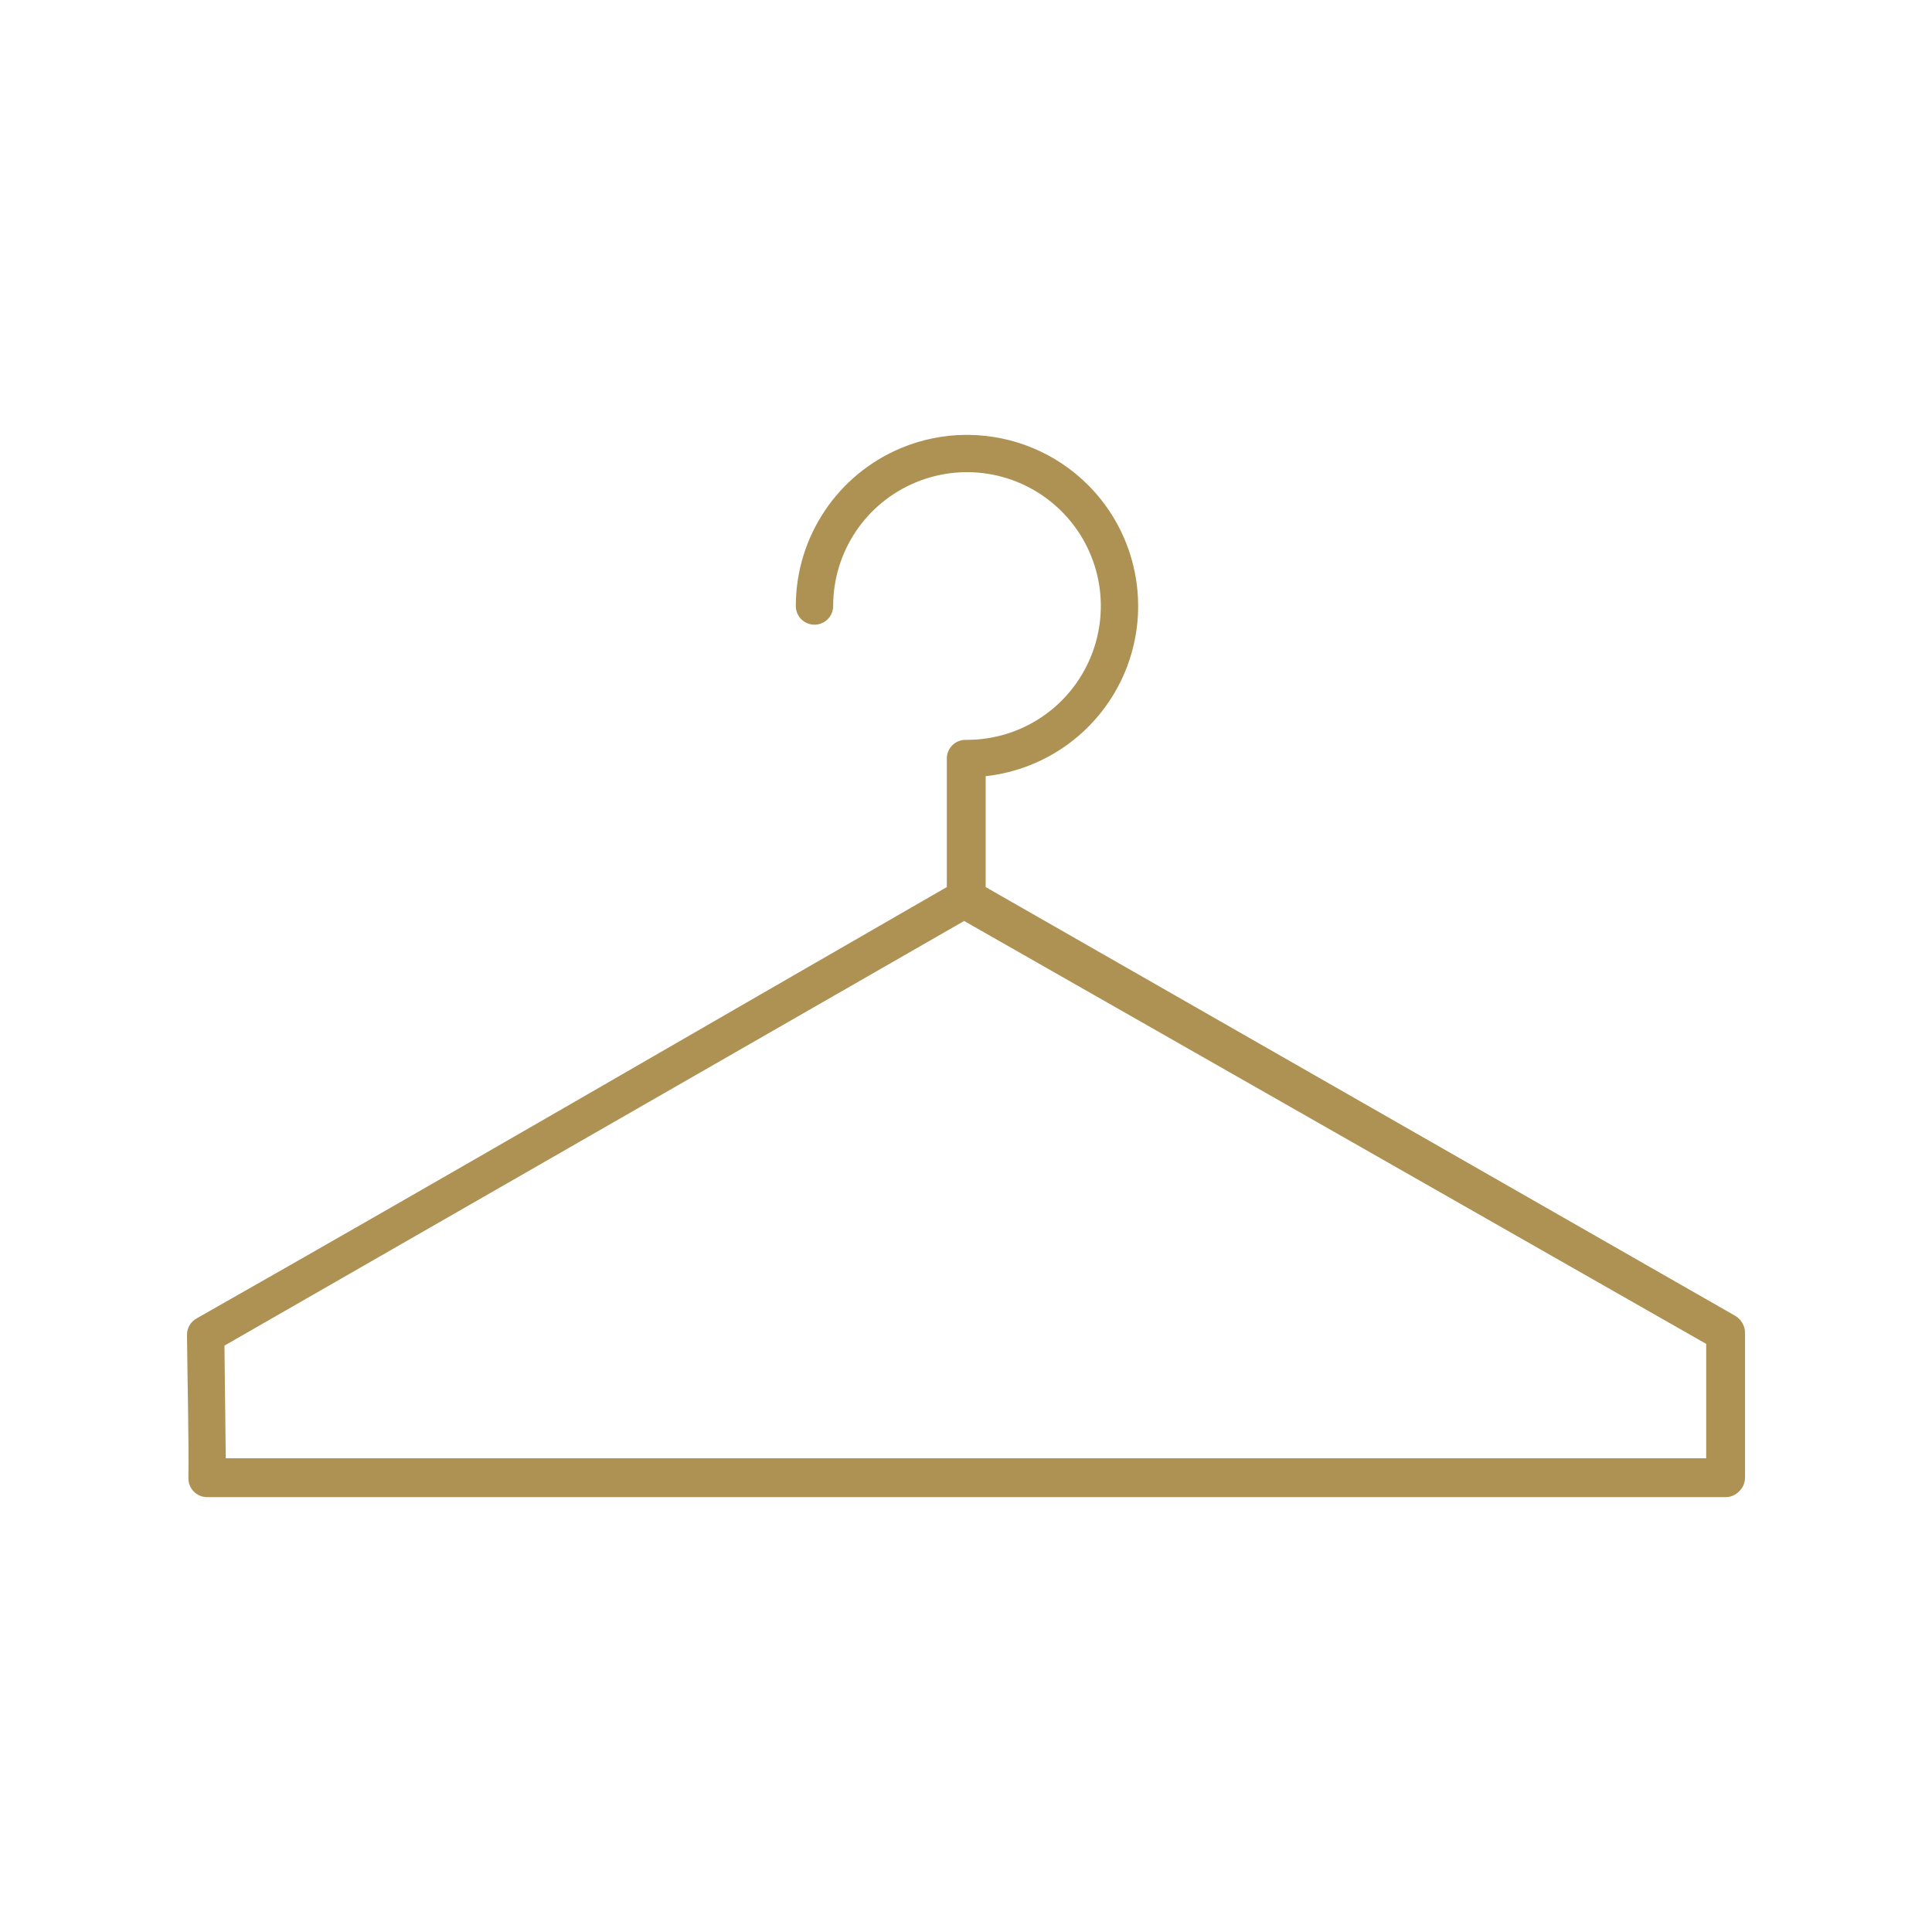 <?xml version="1.0" encoding="UTF-8" standalone="no"?>
<svg
   xmlns:dc="http://purl.org/dc/elements/1.1/"
   xmlns:cc="http://creativecommons.org/ns#"
   xmlns:rdf="http://www.w3.org/1999/02/22-rdf-syntax-ns#"
   xmlns:svg="http://www.w3.org/2000/svg"
   xmlns="http://www.w3.org/2000/svg"
   xmlns:sodipodi="http://sodipodi.sourceforge.net/DTD/sodipodi-0.dtd"
   xmlns:inkscape="http://www.inkscape.org/namespaces/inkscape"
   width="1000"
   height="1000"
   viewBox="0 0 264.583 264.583"
   version="1.1"
   id="svg8"
   inkscape:version="1.0.2 (e86c870879, 2021-01-15)"
   sodipodi:docname="logo-transparent.svg">
  <defs
     id="defs2" />
  <sodipodi:namedview
     id="base"
     pagecolor="#ffffff"
     bordercolor="#666666"
     borderopacity="1.0"
     inkscape:pageopacity="0.0"
     inkscape:pageshadow="2"
     inkscape:zoom="0.61018304"
     inkscape:cx="-309.80899"
     inkscape:cy="647.72259"
     inkscape:document-units="px"
     inkscape:current-layer="layer1"
     inkscape:document-rotation="0"
     showgrid="false"
     units="px"
     inkscape:window-width="2556"
     inkscape:window-height="1076"
     inkscape:window-x="0"
     inkscape:window-y="0"
     inkscape:window-maximized="0"
     inkscape:snap-bbox="true"
     inkscape:object-paths="true"
     inkscape:snap-smooth-nodes="true"
     showguides="true"
     inkscape:guide-bbox="true"
     inkscape:snap-page="false"
     inkscape:snap-midpoints="true"
     inkscape:snap-object-midpoints="true" />
  <g
     inkscape:label="Layer 1"
     inkscape:groupmode="layer"
     id="layer1"
     transform="translate(456.915,-27.518)">
    <path
       id="path979"
       style="color:#000000;font-style:normal;font-variant:normal;font-weight:normal;font-stretch:normal;font-size:medium;line-height:normal;font-family:sans-serif;font-variant-ligatures:normal;font-variant-position:normal;font-variant-caps:normal;font-variant-numeric:normal;font-variant-alternates:normal;font-variant-east-asian:normal;font-feature-settings:normal;font-variation-settings:normal;text-indent:0;text-align:start;text-decoration:none;text-decoration-line:none;text-decoration-style:solid;text-decoration-color:#000000;letter-spacing:normal;word-spacing:normal;text-transform:none;writing-mode:lr-tb;direction:ltr;text-orientation:mixed;dominant-baseline:auto;baseline-shift:baseline;text-anchor:start;white-space:normal;shape-padding:0;shape-margin:0;inline-size:0;clip-rule:nonzero;display:inline;overflow:visible;visibility:visible;opacity:1;isolation:auto;mix-blend-mode:normal;color-interpolation:sRGB;color-interpolation-filters:linearRGB;solid-color:#000000;solid-opacity:1;vector-effect:none;fill:#ad9253;fill-opacity:1;fill-rule:nonzero;stroke:none;stroke-width:5.115;stroke-linecap:round;stroke-linejoin:round;stroke-miterlimit:4;stroke-dasharray:none;stroke-dashoffset:0;stroke-opacity:1;paint-order:stroke fill markers;color-rendering:auto;image-rendering:auto;shape-rendering:auto;text-rendering:auto;enable-background:accumulate;stop-color:#000000;stop-opacity:1"
       d="m -324.737,87.072 c -2.941,0.03 -5.901,0.613 -8.722,1.782 -8.753,3.626 -14.471,12.182 -14.471,21.657 0,1.413 1.144,2.558 2.557,2.559 1.413,4.1e-4 2.559,-1.145 2.558,-2.559 0,-7.42 4.458,-14.093 11.313,-16.933 6.855,-2.84 14.727,-1.273 19.974,3.973 5.247,5.247 6.811,13.117 3.972,19.973 -2.839,6.855 -9.511,11.313 -16.93,11.315 h -0.003 -0.204 c -1.412,4.1e-4 -2.557,1.145 -2.557,2.557 v 17.603 c -33.994,19.556 -68.666,39.738 -102.748,59.078 -0.818,0.457 -1.32,1.324 -1.309,2.261 0.058,6.314 0.257,13.579 0.196,19.446 v 0.205 c 0,1.413 1.144,2.558 2.557,2.559 h 207.956 c 0.711,1e-4 1.39,-0.296 1.874,-0.817 0.502,-0.482 0.785,-1.148 0.785,-1.844 v -19.862 c -6.1e-4,-0.463 -0.127,-0.917 -0.365,-1.314 -0.006,-0.011 -0.012,-0.022 -0.018,-0.033 -0.002,-0.003 -0.005,-0.007 -0.008,-0.01 -0.224,-0.393 -0.548,-0.719 -0.939,-0.945 l -102.661,-58.723 v -15.186 c 8.431,-0.925 15.804,-6.373 19.1,-14.33 3.626,-8.753 1.617,-18.849 -5.082,-25.548 -4.396,-4.396 -10.255,-6.772 -16.237,-6.861 -0.196,-0.003 -0.392,-0.003 -0.588,-0.001 z m -0.141,66.571 101.621,57.917 v 15.666 h -202.74 c 6e-5,-0.01 6e-5,-0.019 0,-0.029 l -0.178,-15.4 101.297,-58.154 c 2.948,-4.645 -2.371,-4.645 0,0 z"
       sodipodi:nodetypes="cscccsssscccccccscccccccccccssssccccccccc" />
  </g>
</svg>
